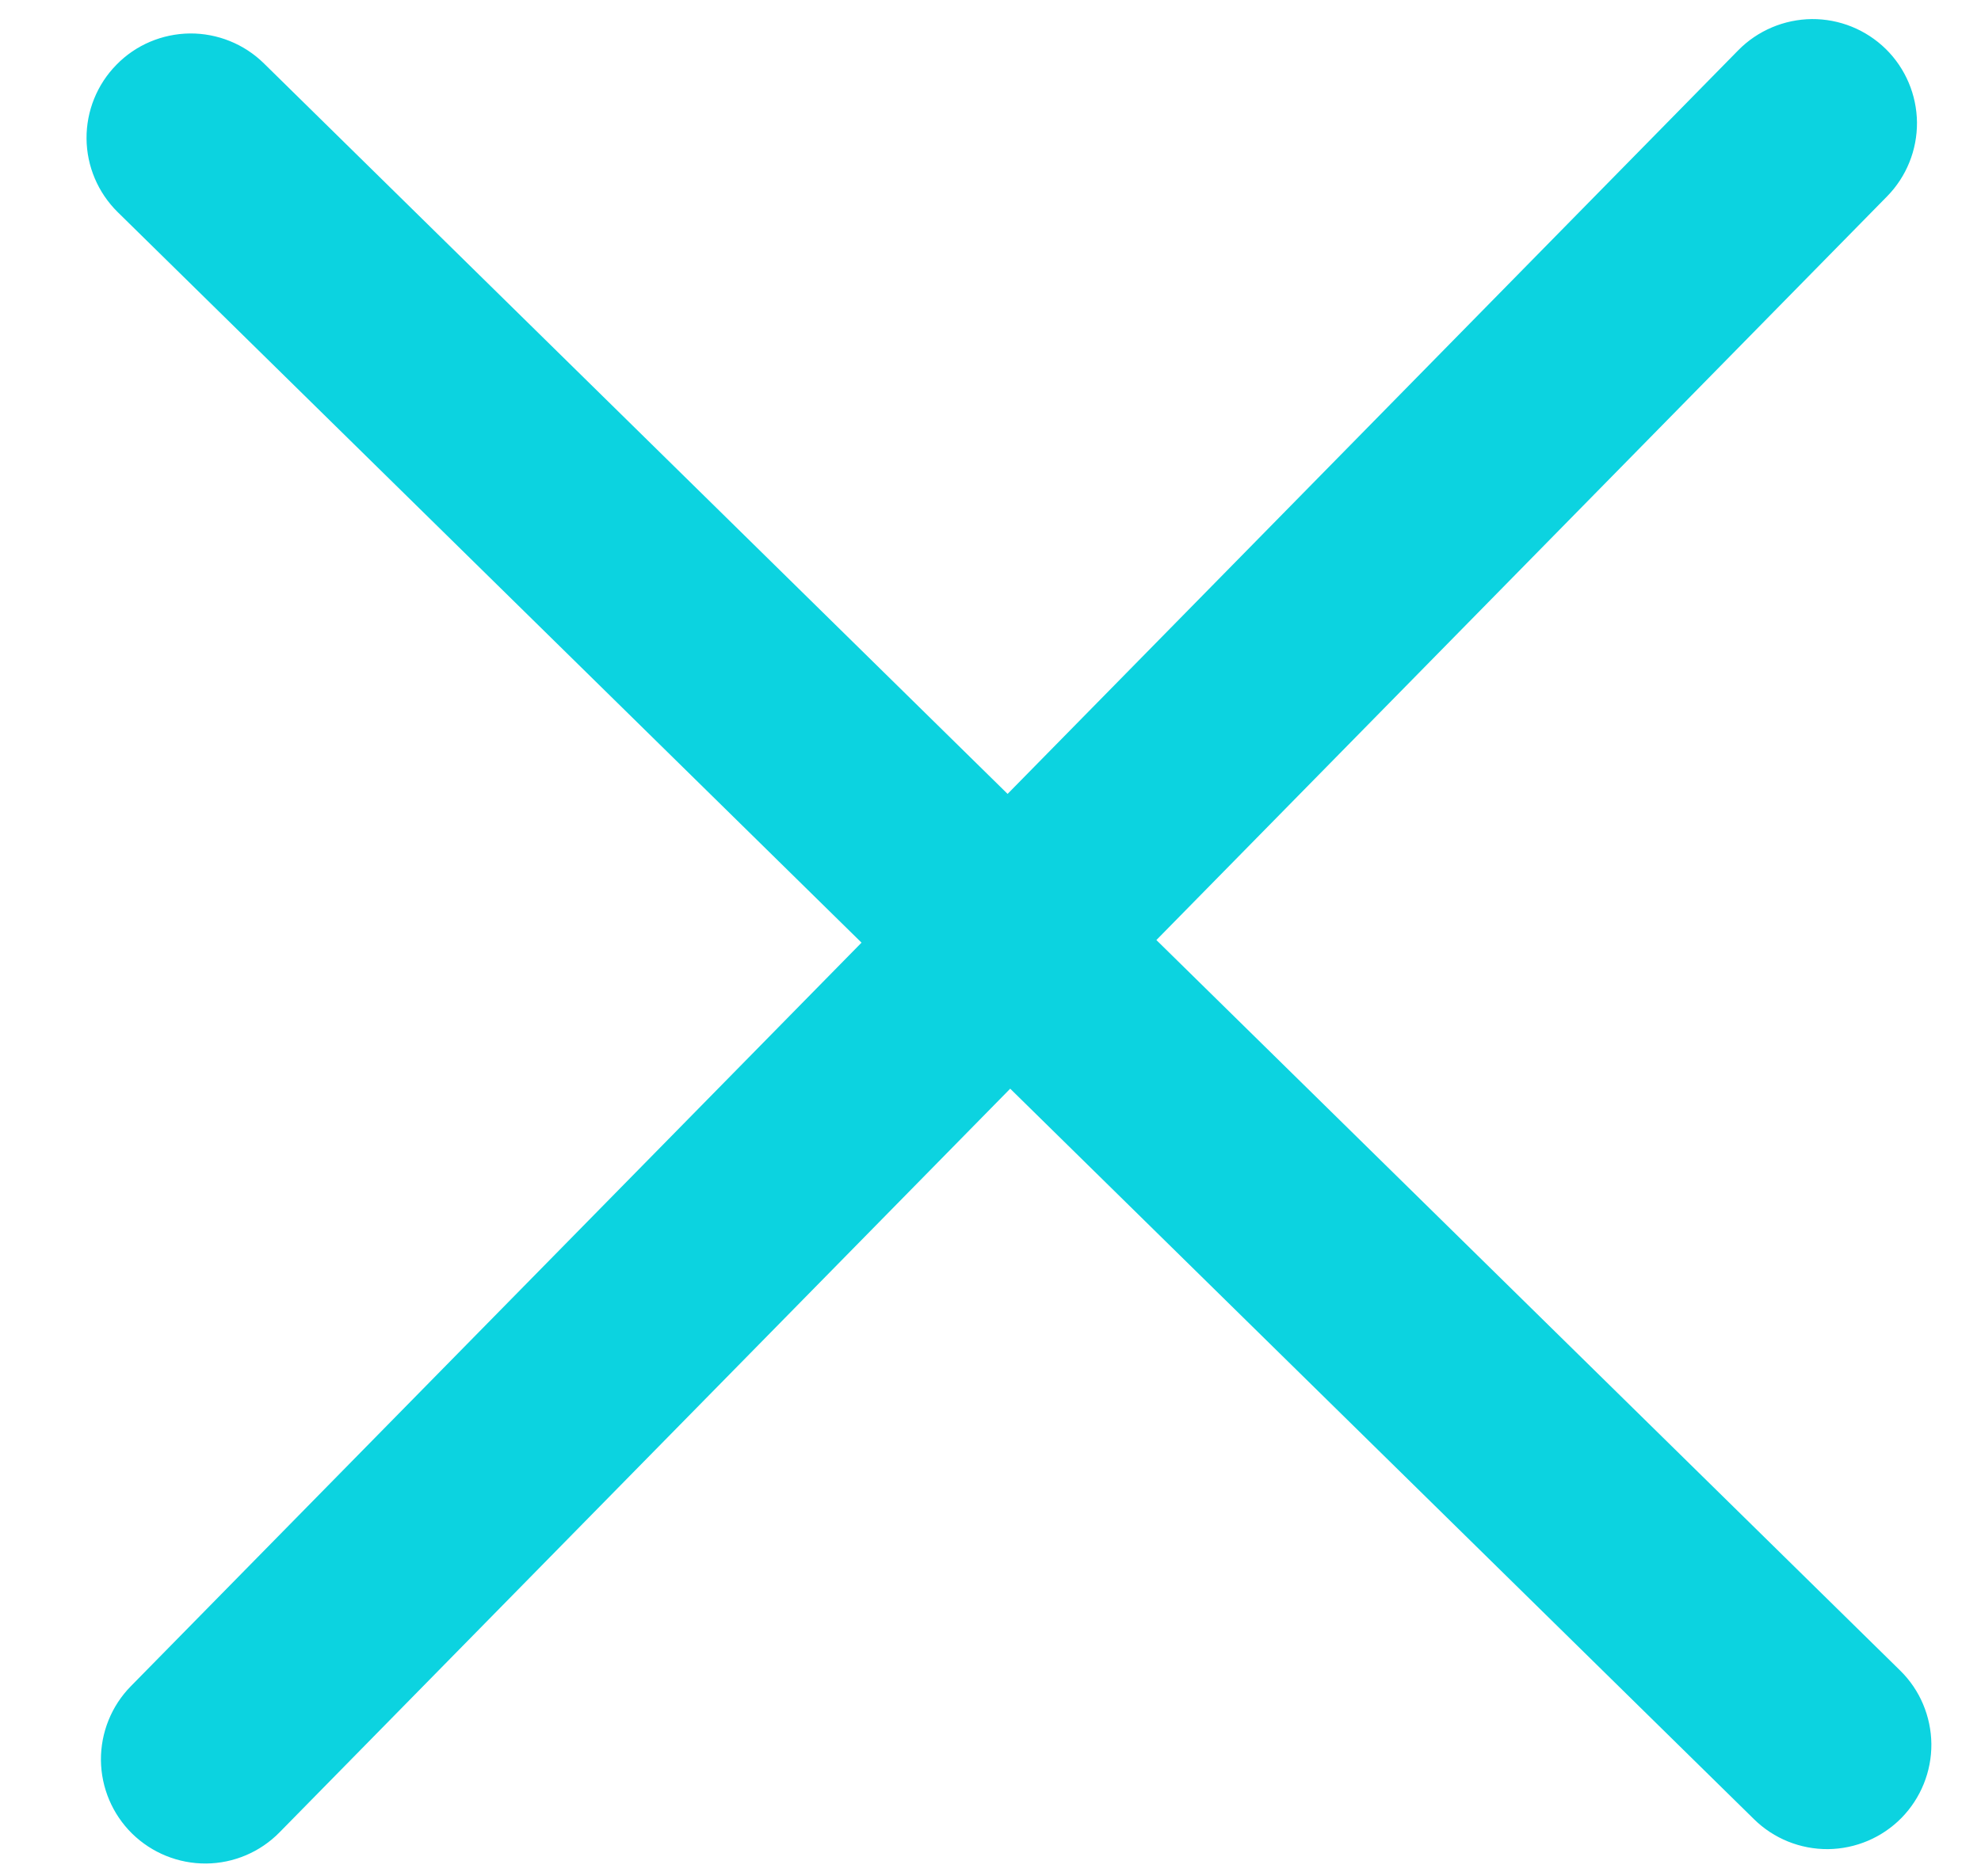 <svg width="19" height="18" viewBox="0 0 19 18" fill="none" xmlns="http://www.w3.org/2000/svg">
<path fill-rule="evenodd" clip-rule="evenodd" d="M1.267 17.59C1.078 17.404 0.971 17.151 0.968 16.886C0.966 16.621 1.069 16.365 1.255 16.176L8.263 9.043L1.129 2.035C0.94 1.849 0.832 1.595 0.83 1.33C0.828 1.065 0.931 0.81 1.117 0.621C1.302 0.431 1.556 0.324 1.821 0.321C2.086 0.319 2.342 0.422 2.531 0.608L9.664 7.616L16.672 0.482C16.858 0.293 17.112 0.186 17.377 0.183C17.642 0.181 17.897 0.284 18.087 0.47C18.276 0.656 18.383 0.909 18.386 1.174C18.388 1.439 18.285 1.695 18.099 1.884L11.091 9.018L18.225 16.026C18.414 16.211 18.521 16.465 18.524 16.73C18.526 16.995 18.423 17.25 18.237 17.44C18.051 17.629 17.798 17.736 17.533 17.739C17.267 17.741 17.012 17.638 16.823 17.452L9.689 10.444L2.681 17.578C2.496 17.767 2.242 17.875 1.977 17.877C1.712 17.879 1.457 17.776 1.267 17.59Z" fill="#0CD3E0"/>
</svg>
